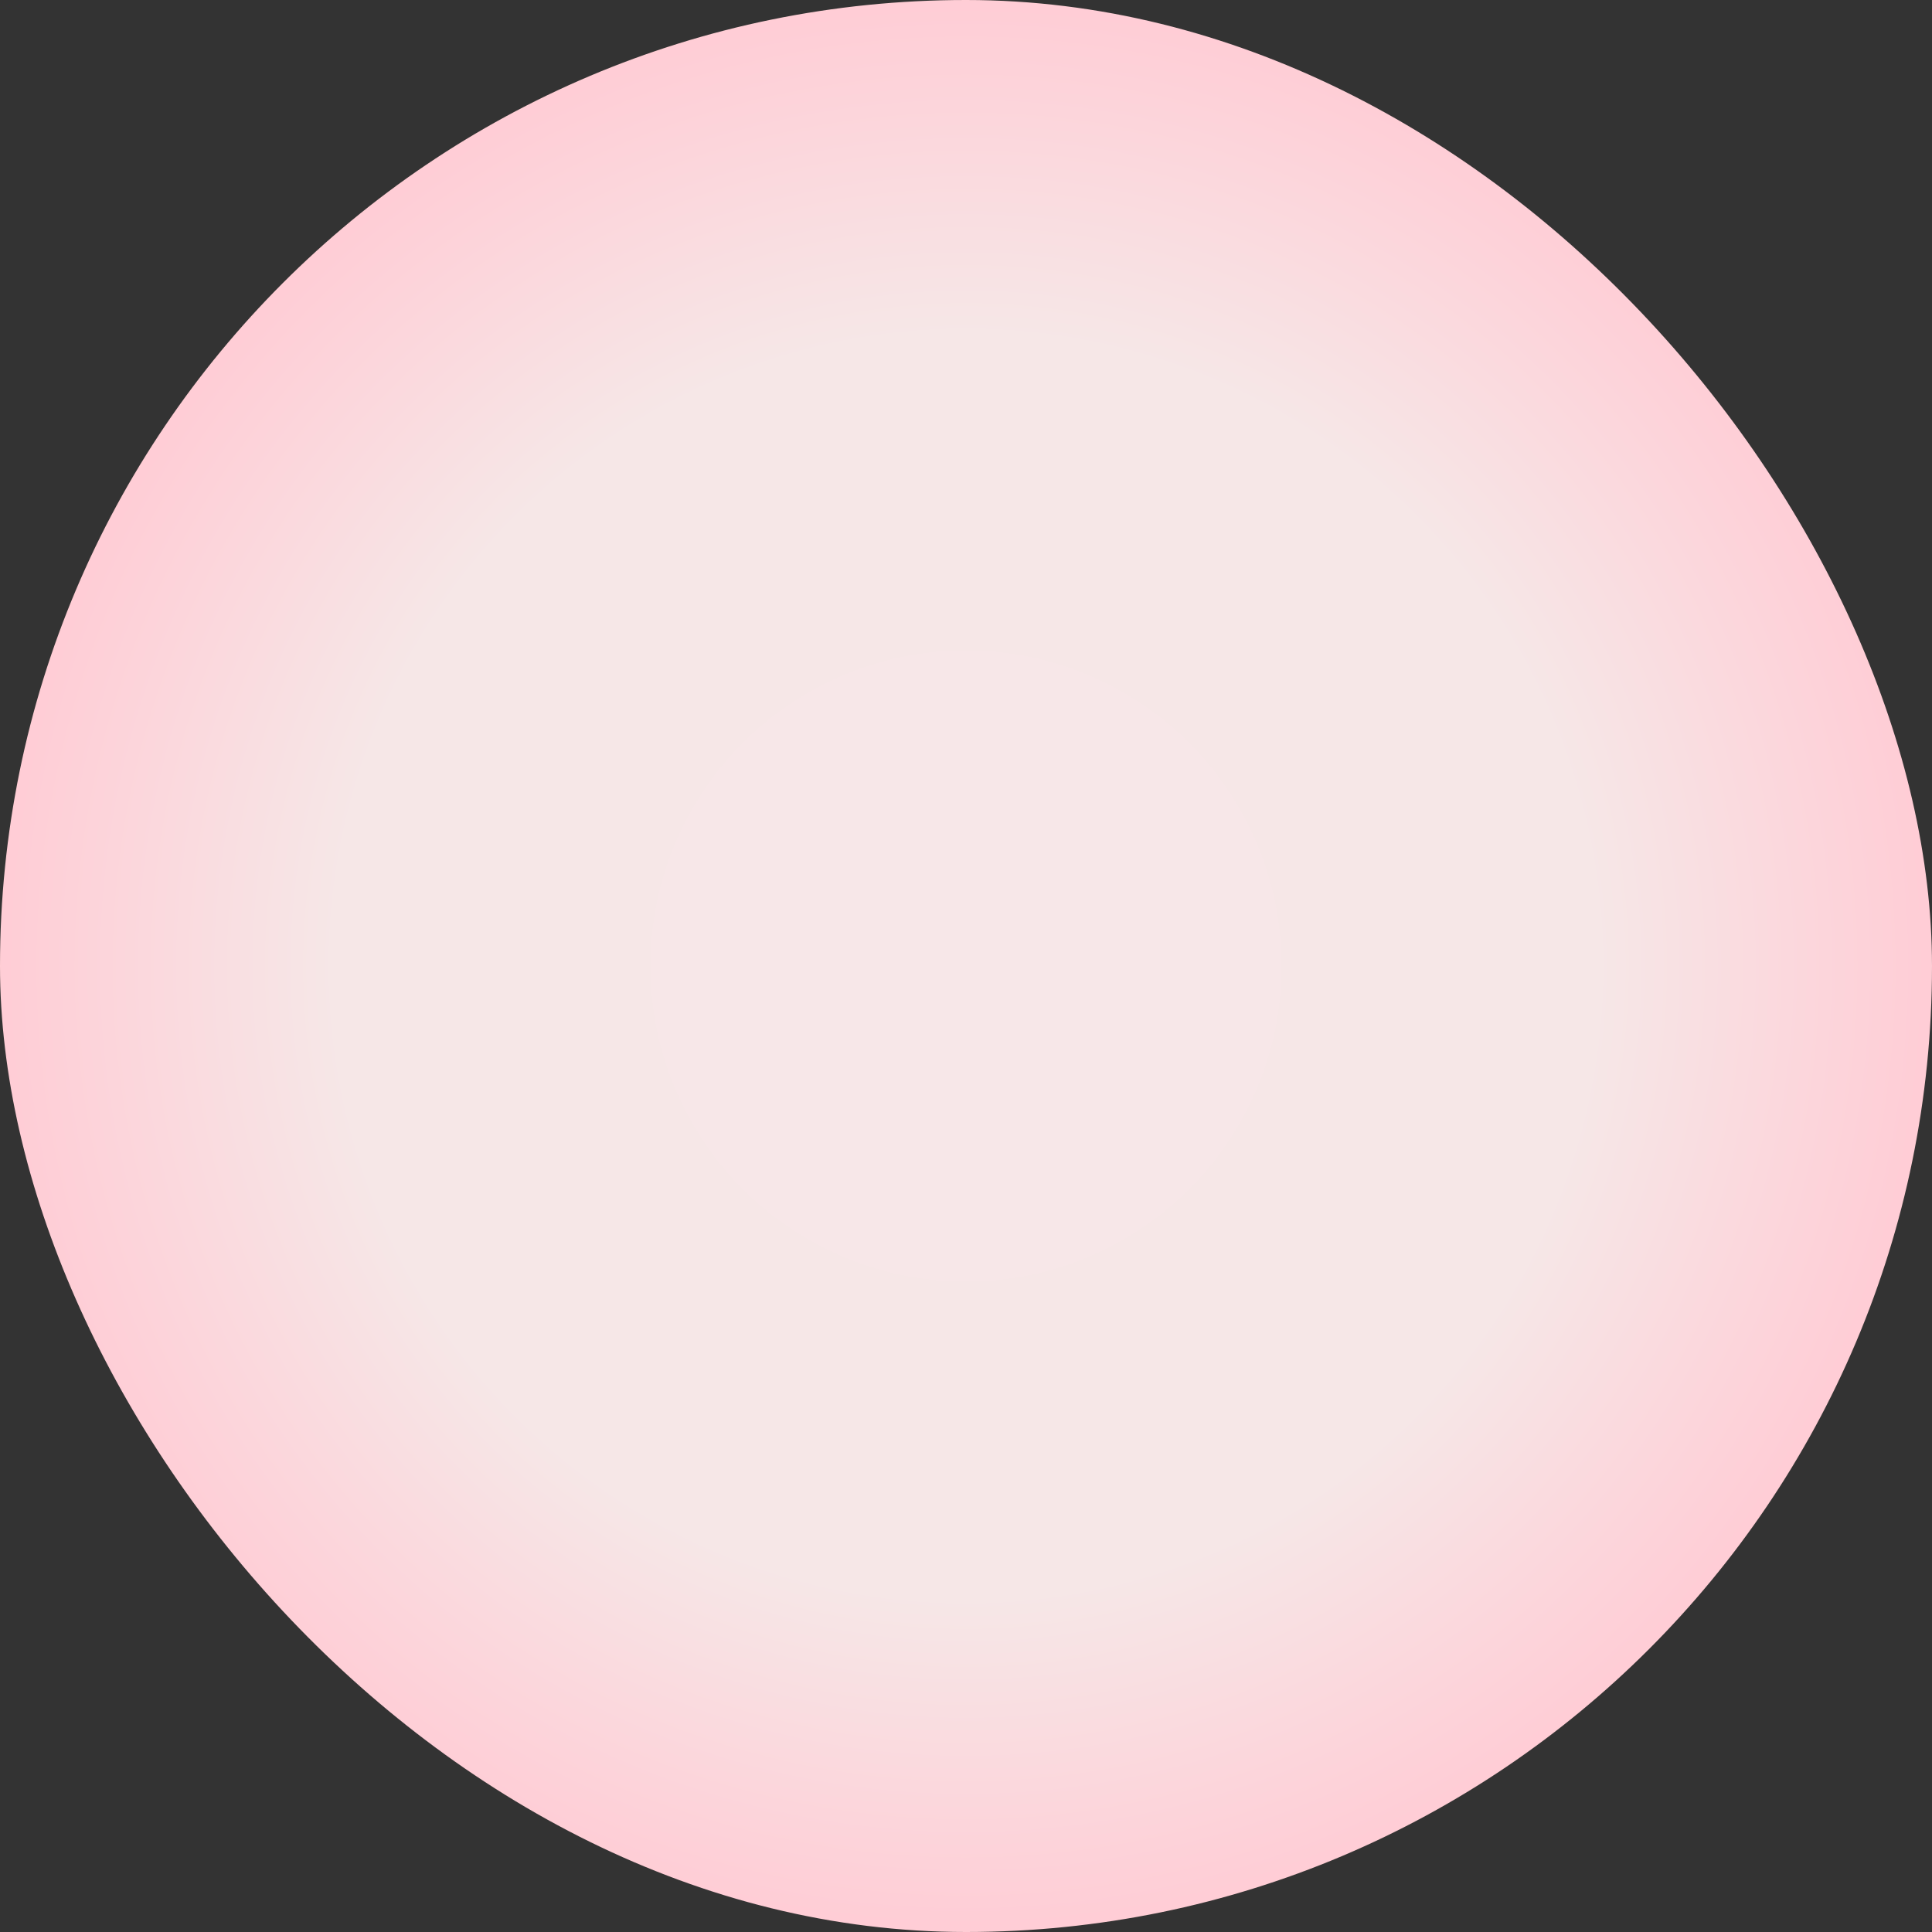 <svg xmlns="http://www.w3.org/2000/svg" xmlns:xlink="http://www.w3.org/1999/xlink" width="146" height="146" viewBox="0 0 146 146"><rect x="0" y="0" width="146" height="146" fill="#333333" stroke="none"/><defs><radialGradient id="a" cx="0.5" cy="0.5" r="0.5" gradientUnits="objectBoundingBox"><stop offset="0" stop-color="#f7e7e8"/><stop offset="0.648" stop-color="#f6e7e7"/><stop offset="1" stop-color="#ffccd5"/></radialGradient></defs><rect width="146" height="146" rx="73" fill="url(#a)"/></svg>